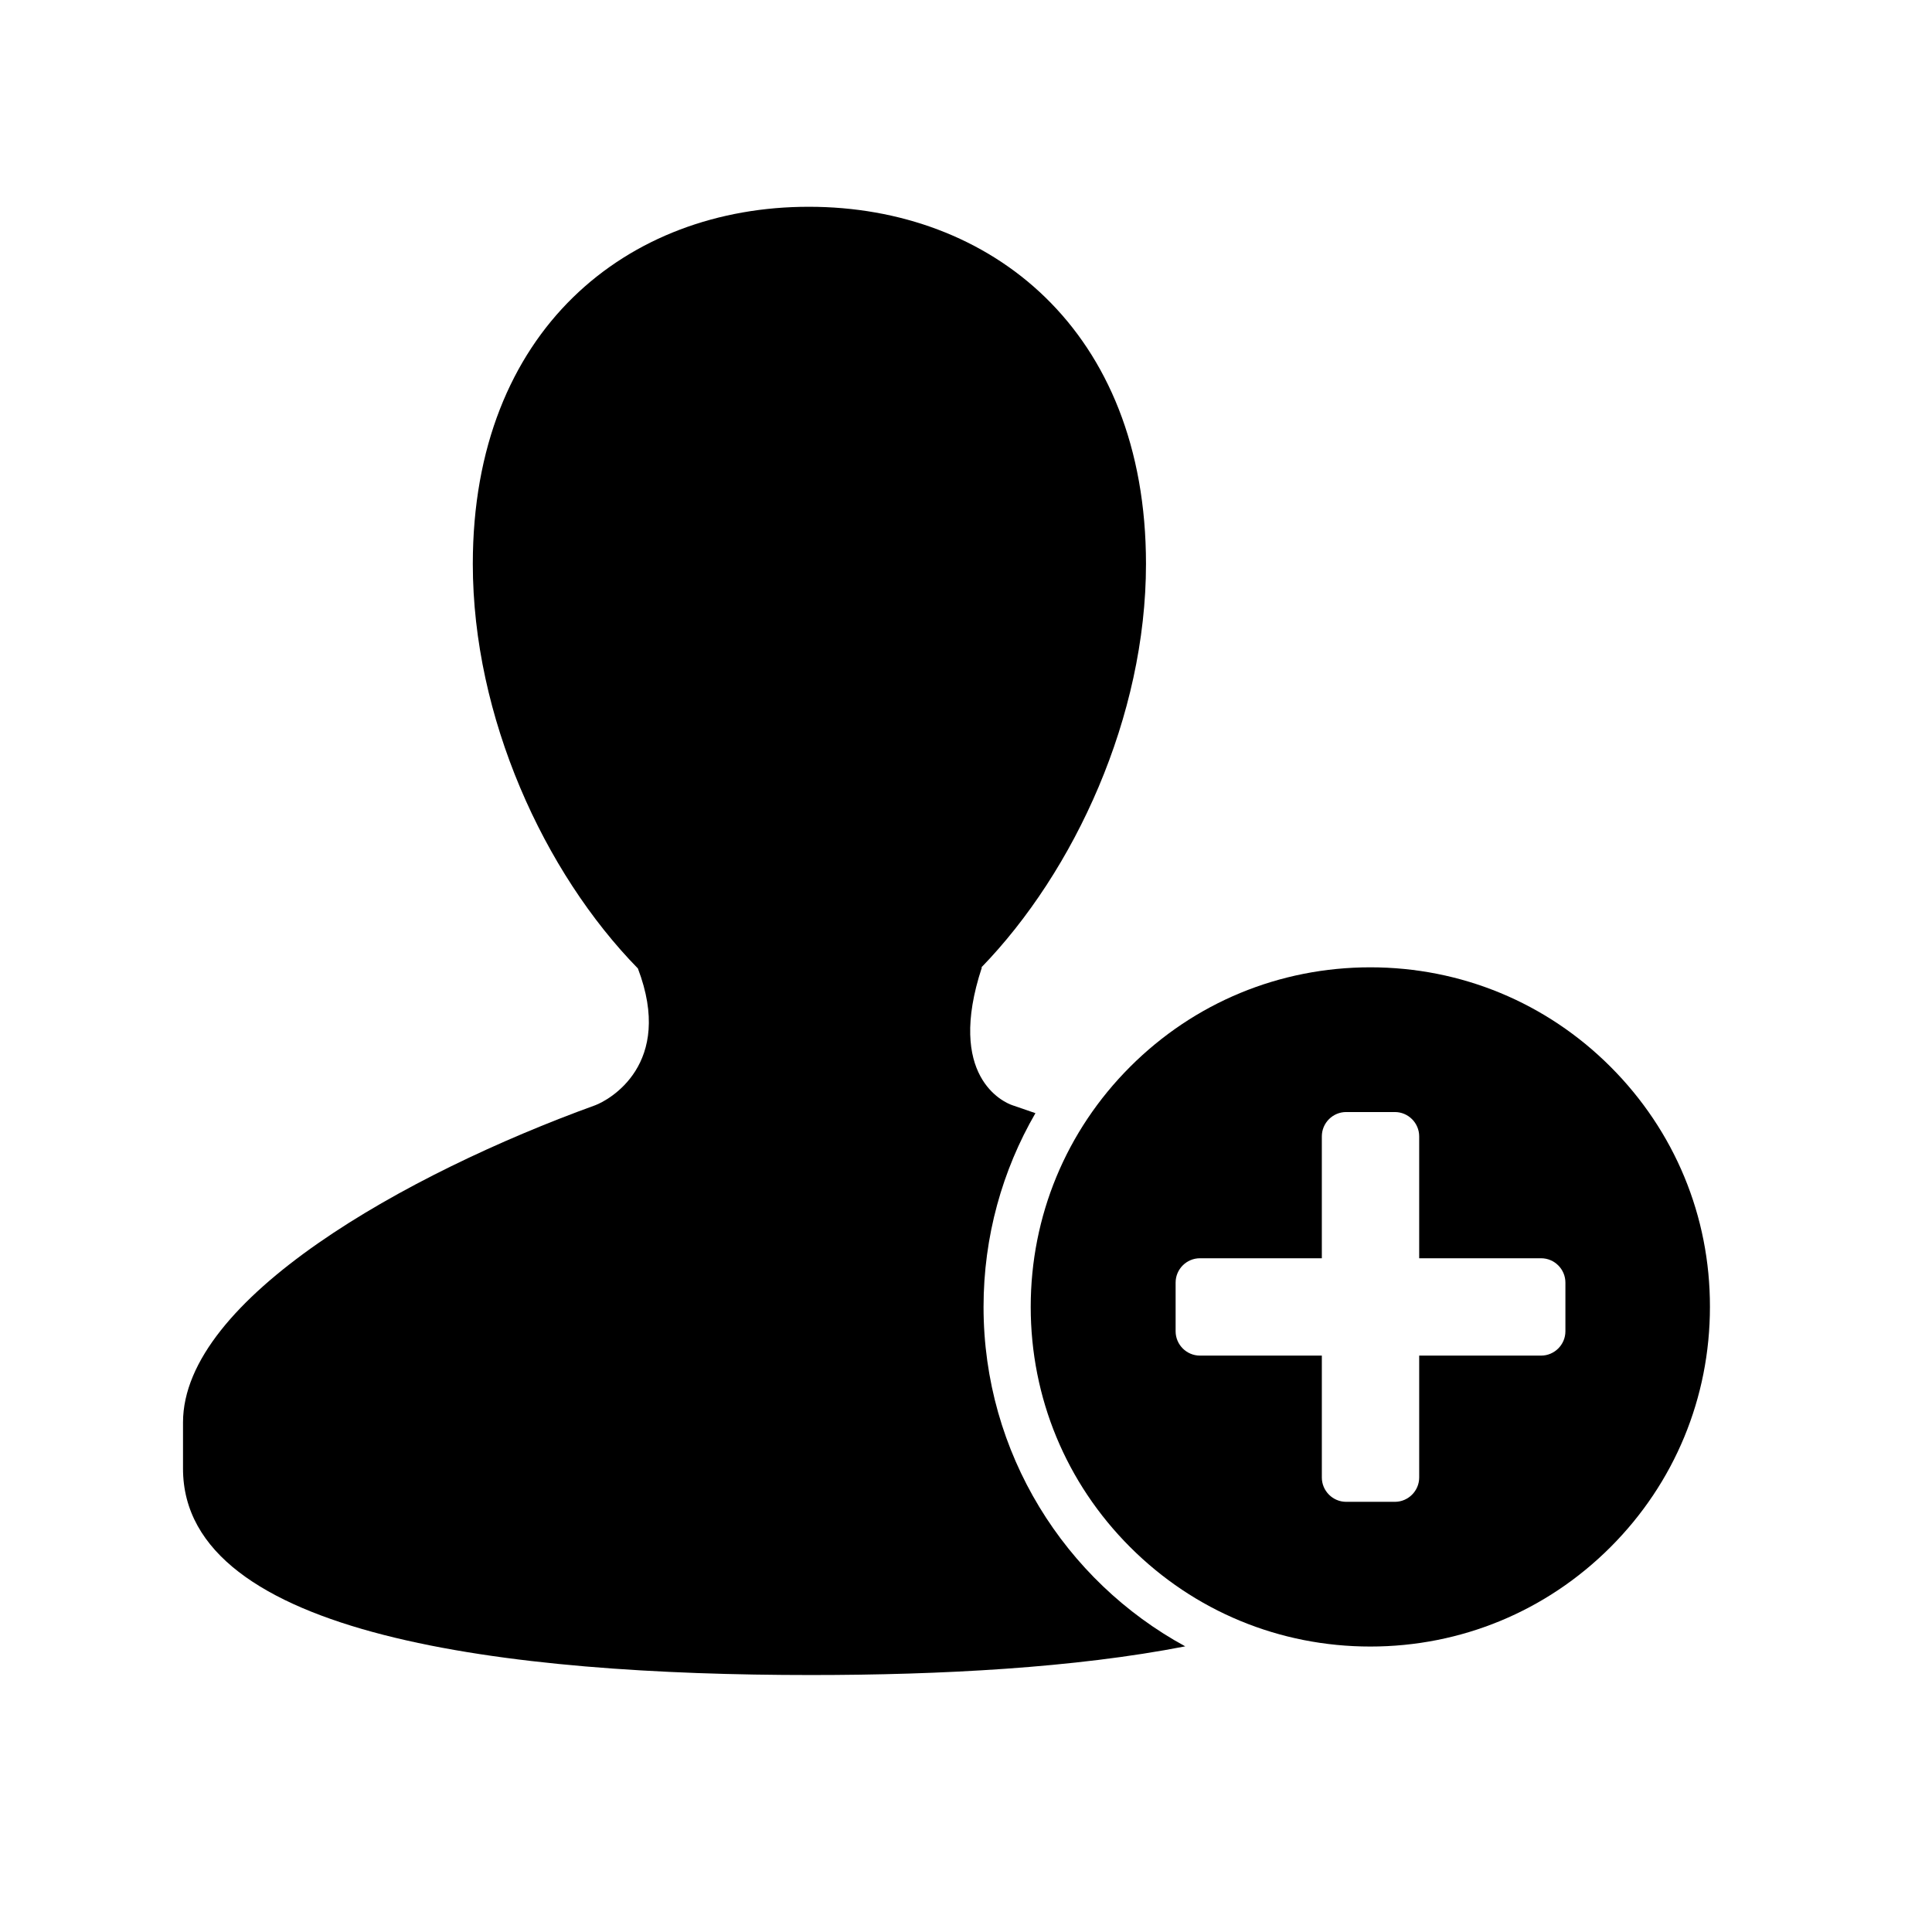 <?xml version="1.0" standalone="no"?><!DOCTYPE svg PUBLIC "-//W3C//DTD SVG 1.1//EN" "http://www.w3.org/Graphics/SVG/1.1/DTD/svg11.dtd"><svg t="1596249978707" class="icon" viewBox="0 0 1024 1024" version="1.1" xmlns="http://www.w3.org/2000/svg" p-id="7383" xmlns:xlink="http://www.w3.org/1999/xlink" width="200" height="200"><defs><style type="text/css"></style></defs><path d="M521.3 692.7c0-37.4 10-72.5 27.5-102.7-4.1-1.4-8.2-2.8-12.2-4.2-4.8-1.6-35.2-15.3-16.2-73l-0.3 0c49.5-51 87.3-133.1 87.3-213.9 0-124.2-82.6-189.3-178.6-189.3-96-0.1-178.2 65.1-178.2 189.3 0 81.1 37.7 163.5 87.5 214.4 19.4 50.9-15.4 69.8-22.6 72.5C215 622.2 97 688.5 97 753.9l0 24.5c0 89.2 172.8 109.4 332.8 109.4 69 0 139.9-3.8 198.4-15.2C564.5 837.9 521.3 770.3 521.3 692.7z" p-id="7384"></path><path d="M853.6 565.4c-34-34-79.2-52.7-127.3-52.7-48.1 0-93.3 18.7-127.3 52.7-34 34-52.7 79.2-52.7 127.3 0 48.1 18.7 93.3 52.7 127.3 34 34 79.2 52.7 127.3 52.7 48.1 0 93.3-18.7 127.3-52.7 34-34 52.7-79.2 52.7-127.3C906.4 644.6 887.6 599.4 853.6 565.4zM829.7 705.6c0 7.1-5.8 12.9-12.9 12.9l-64.6 0 0 64.6c0 7.1-5.8 12.9-12.9 12.9l-25.8 0c-7.1 0-12.9-5.8-12.9-12.9l0-64.6L636 718.5c-7.1 0-12.9-5.8-12.9-12.9l0-25.8c0-7.1 5.8-12.9 12.9-12.9l64.6 0 0-64.6c0-7.1 5.8-12.9 12.9-12.9l25.8 0c7.1 0 12.9 5.8 12.9 12.9l0 64.6 64.6 0c7.1 0 12.9 5.8 12.9 12.9L829.7 705.6z" p-id="7385"></path></svg>